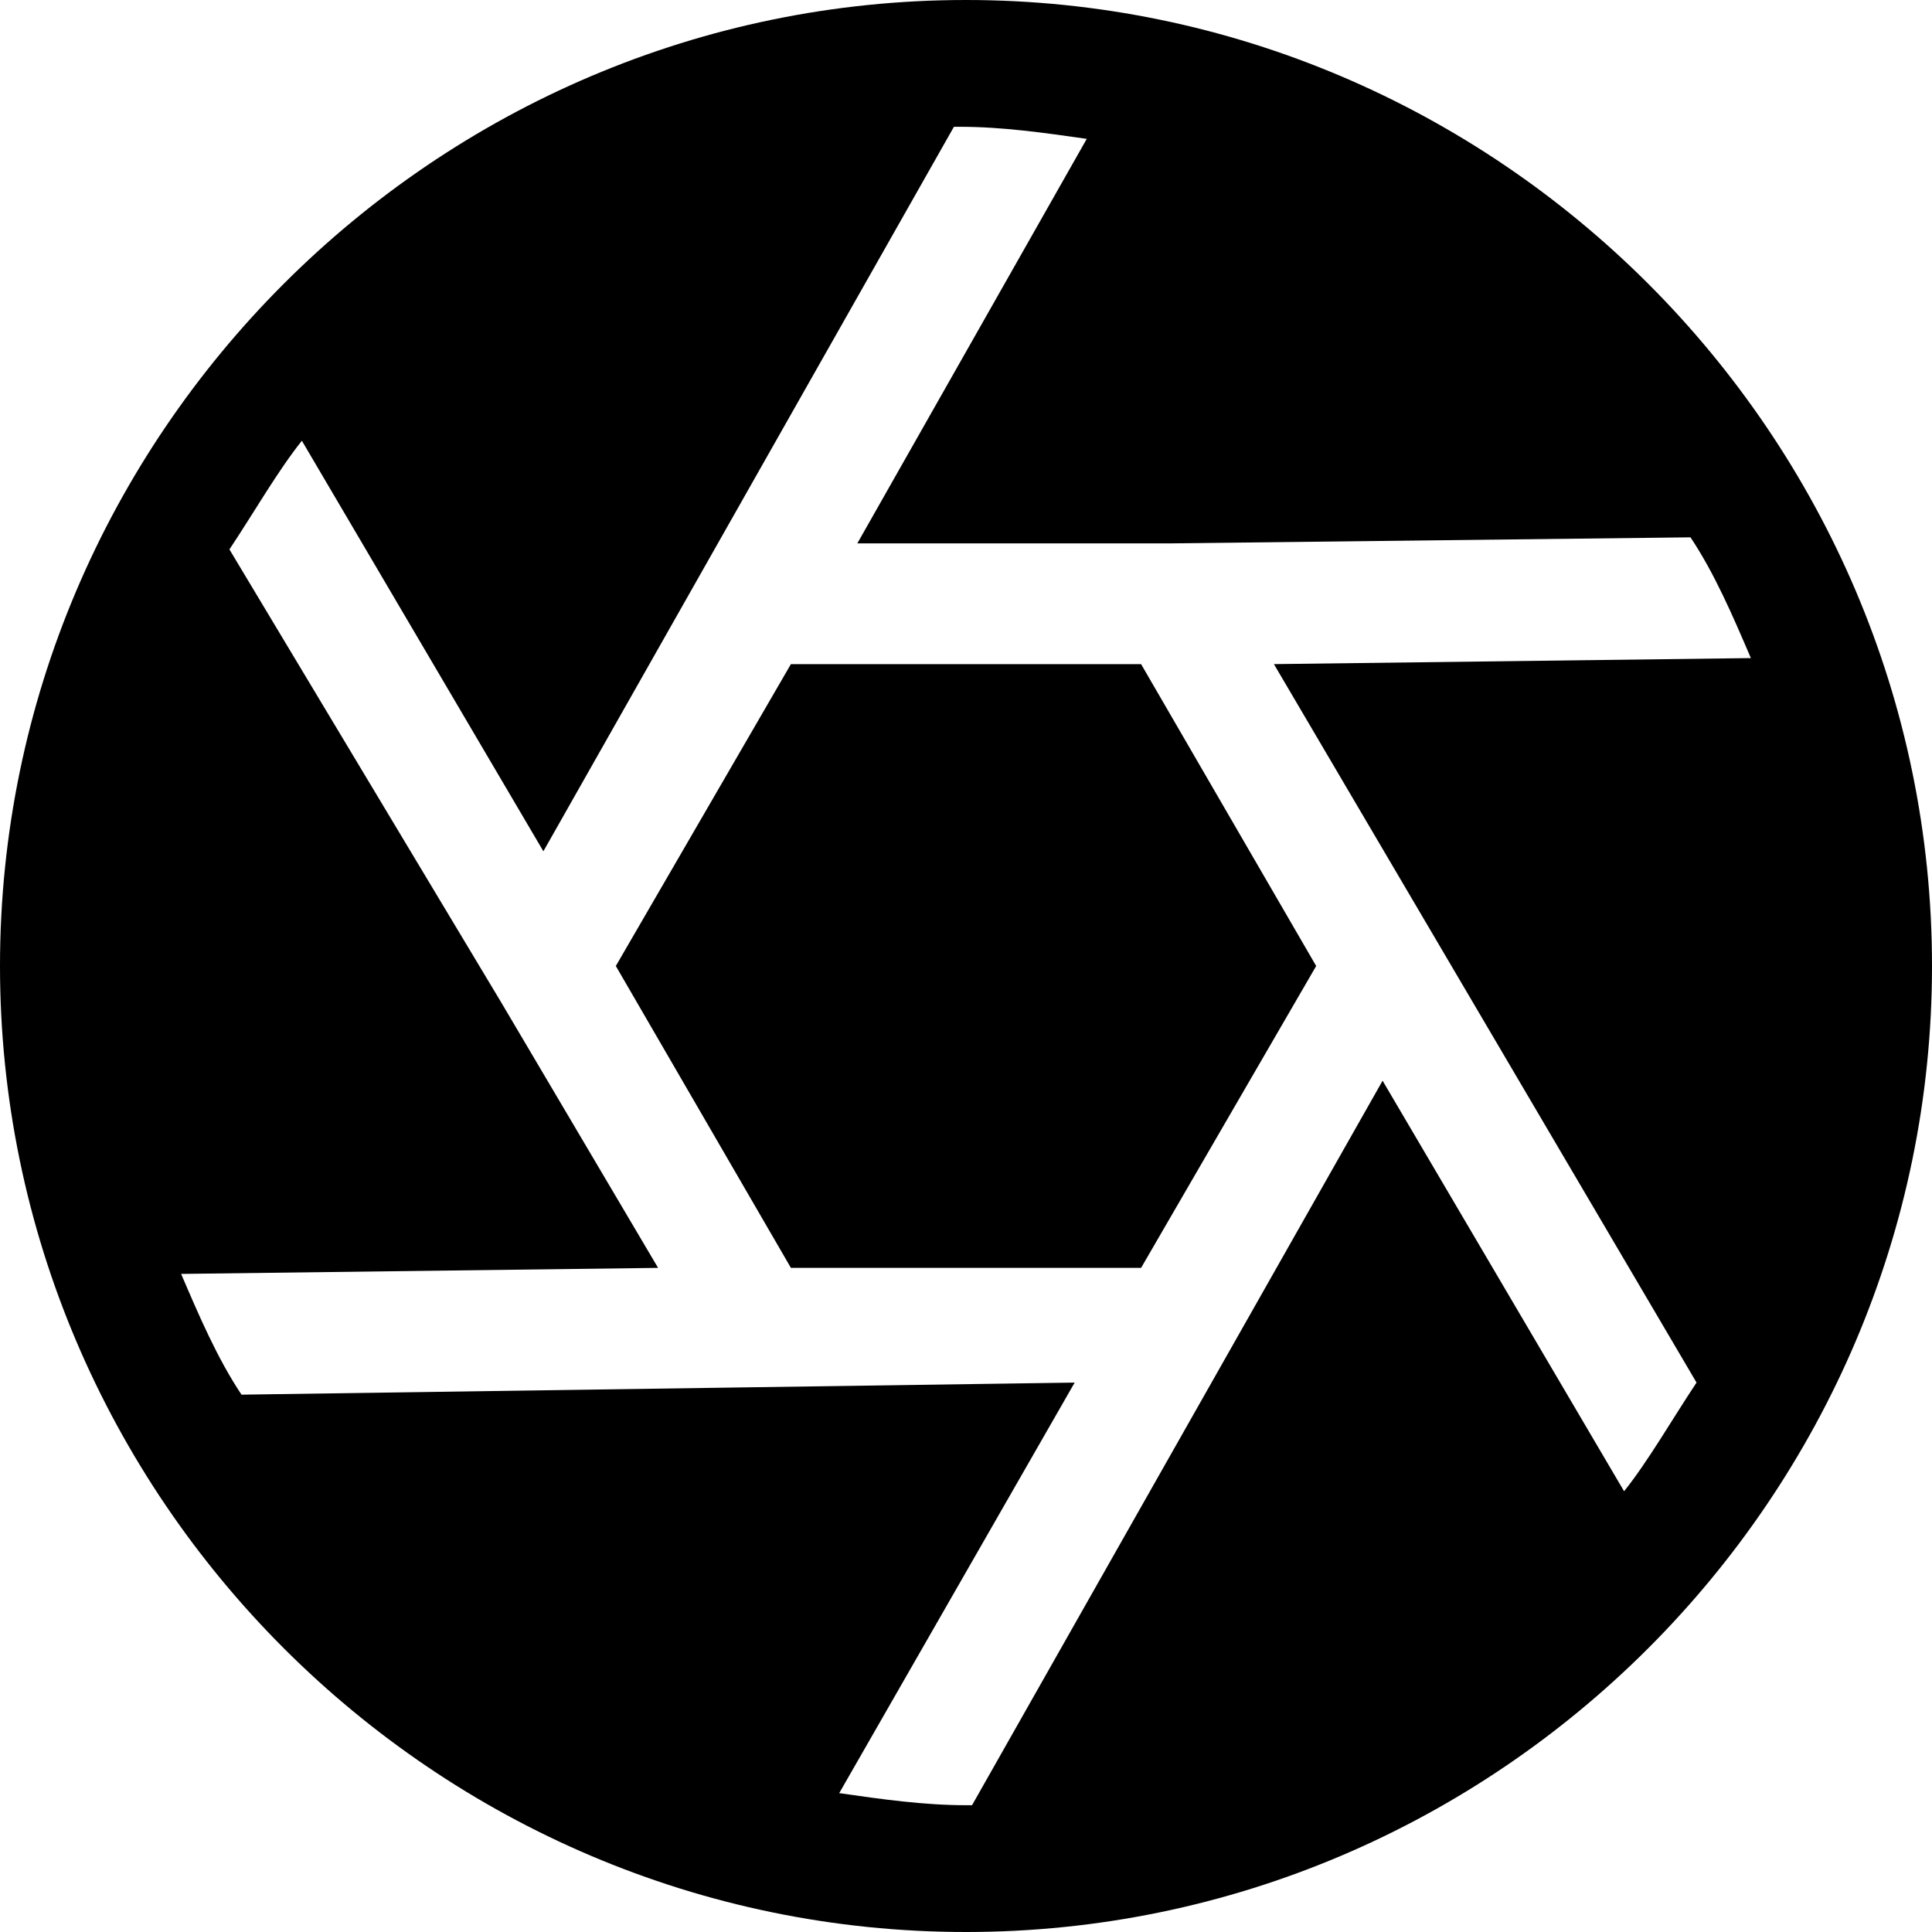 <?xml version="1.0" encoding="utf-8"?>
<!-- Generator: Adobe Illustrator 18.1.1, SVG Export Plug-In . SVG Version: 6.00 Build 0)  -->
<!DOCTYPE svg PUBLIC "-//W3C//DTD SVG 1.1//EN" "http://www.w3.org/Graphics/SVG/1.1/DTD/svg11.dtd">
<svg version="1.1" id="Layer_1" xmlns="http://www.w3.org/2000/svg" xmlns:xlink="http://www.w3.org/1999/xlink" x="0px" y="0px"
	 width="32px" height="32px" viewBox="0 0 32 32" enable-background="new 0 0 32 32" xml:space="preserve">
<path d="M16,0C7.2,0,0,7.2,0,16s7.2,16,16,16s16-7.2,16-16S24.8,0,16,0z M29,10.9l-7.9,0.1l7,11.9c-0.4,0.6-0.8,1.3-1.2,1.8l-4-6.8
	l-6.8,12c0,0-0.1,0-0.1,0c-0.7,0-1.4-0.1-2.1-0.2l3.9-6.8L4,23.1c-0.4-0.6-0.7-1.3-1-2l7.9-0.1l-2.6-4.4c0,0,0,0,0,0L3.8,9.1
	c0.4-0.6,0.8-1.3,1.2-1.8l4,6.8l6.8-12c0,0,0.1,0,0.1,0c0.7,0,1.4,0.1,2.1,0.2L14.2,9l5.1,0c0,0,0.1,0,0.1,0L28,8.9
	C28.4,9.5,28.7,10.2,29,10.9z"/>
<polygon points="13.1,11 10.2,16 13.1,21 18.9,21 21.8,16 18.9,11 "/>
</svg>
